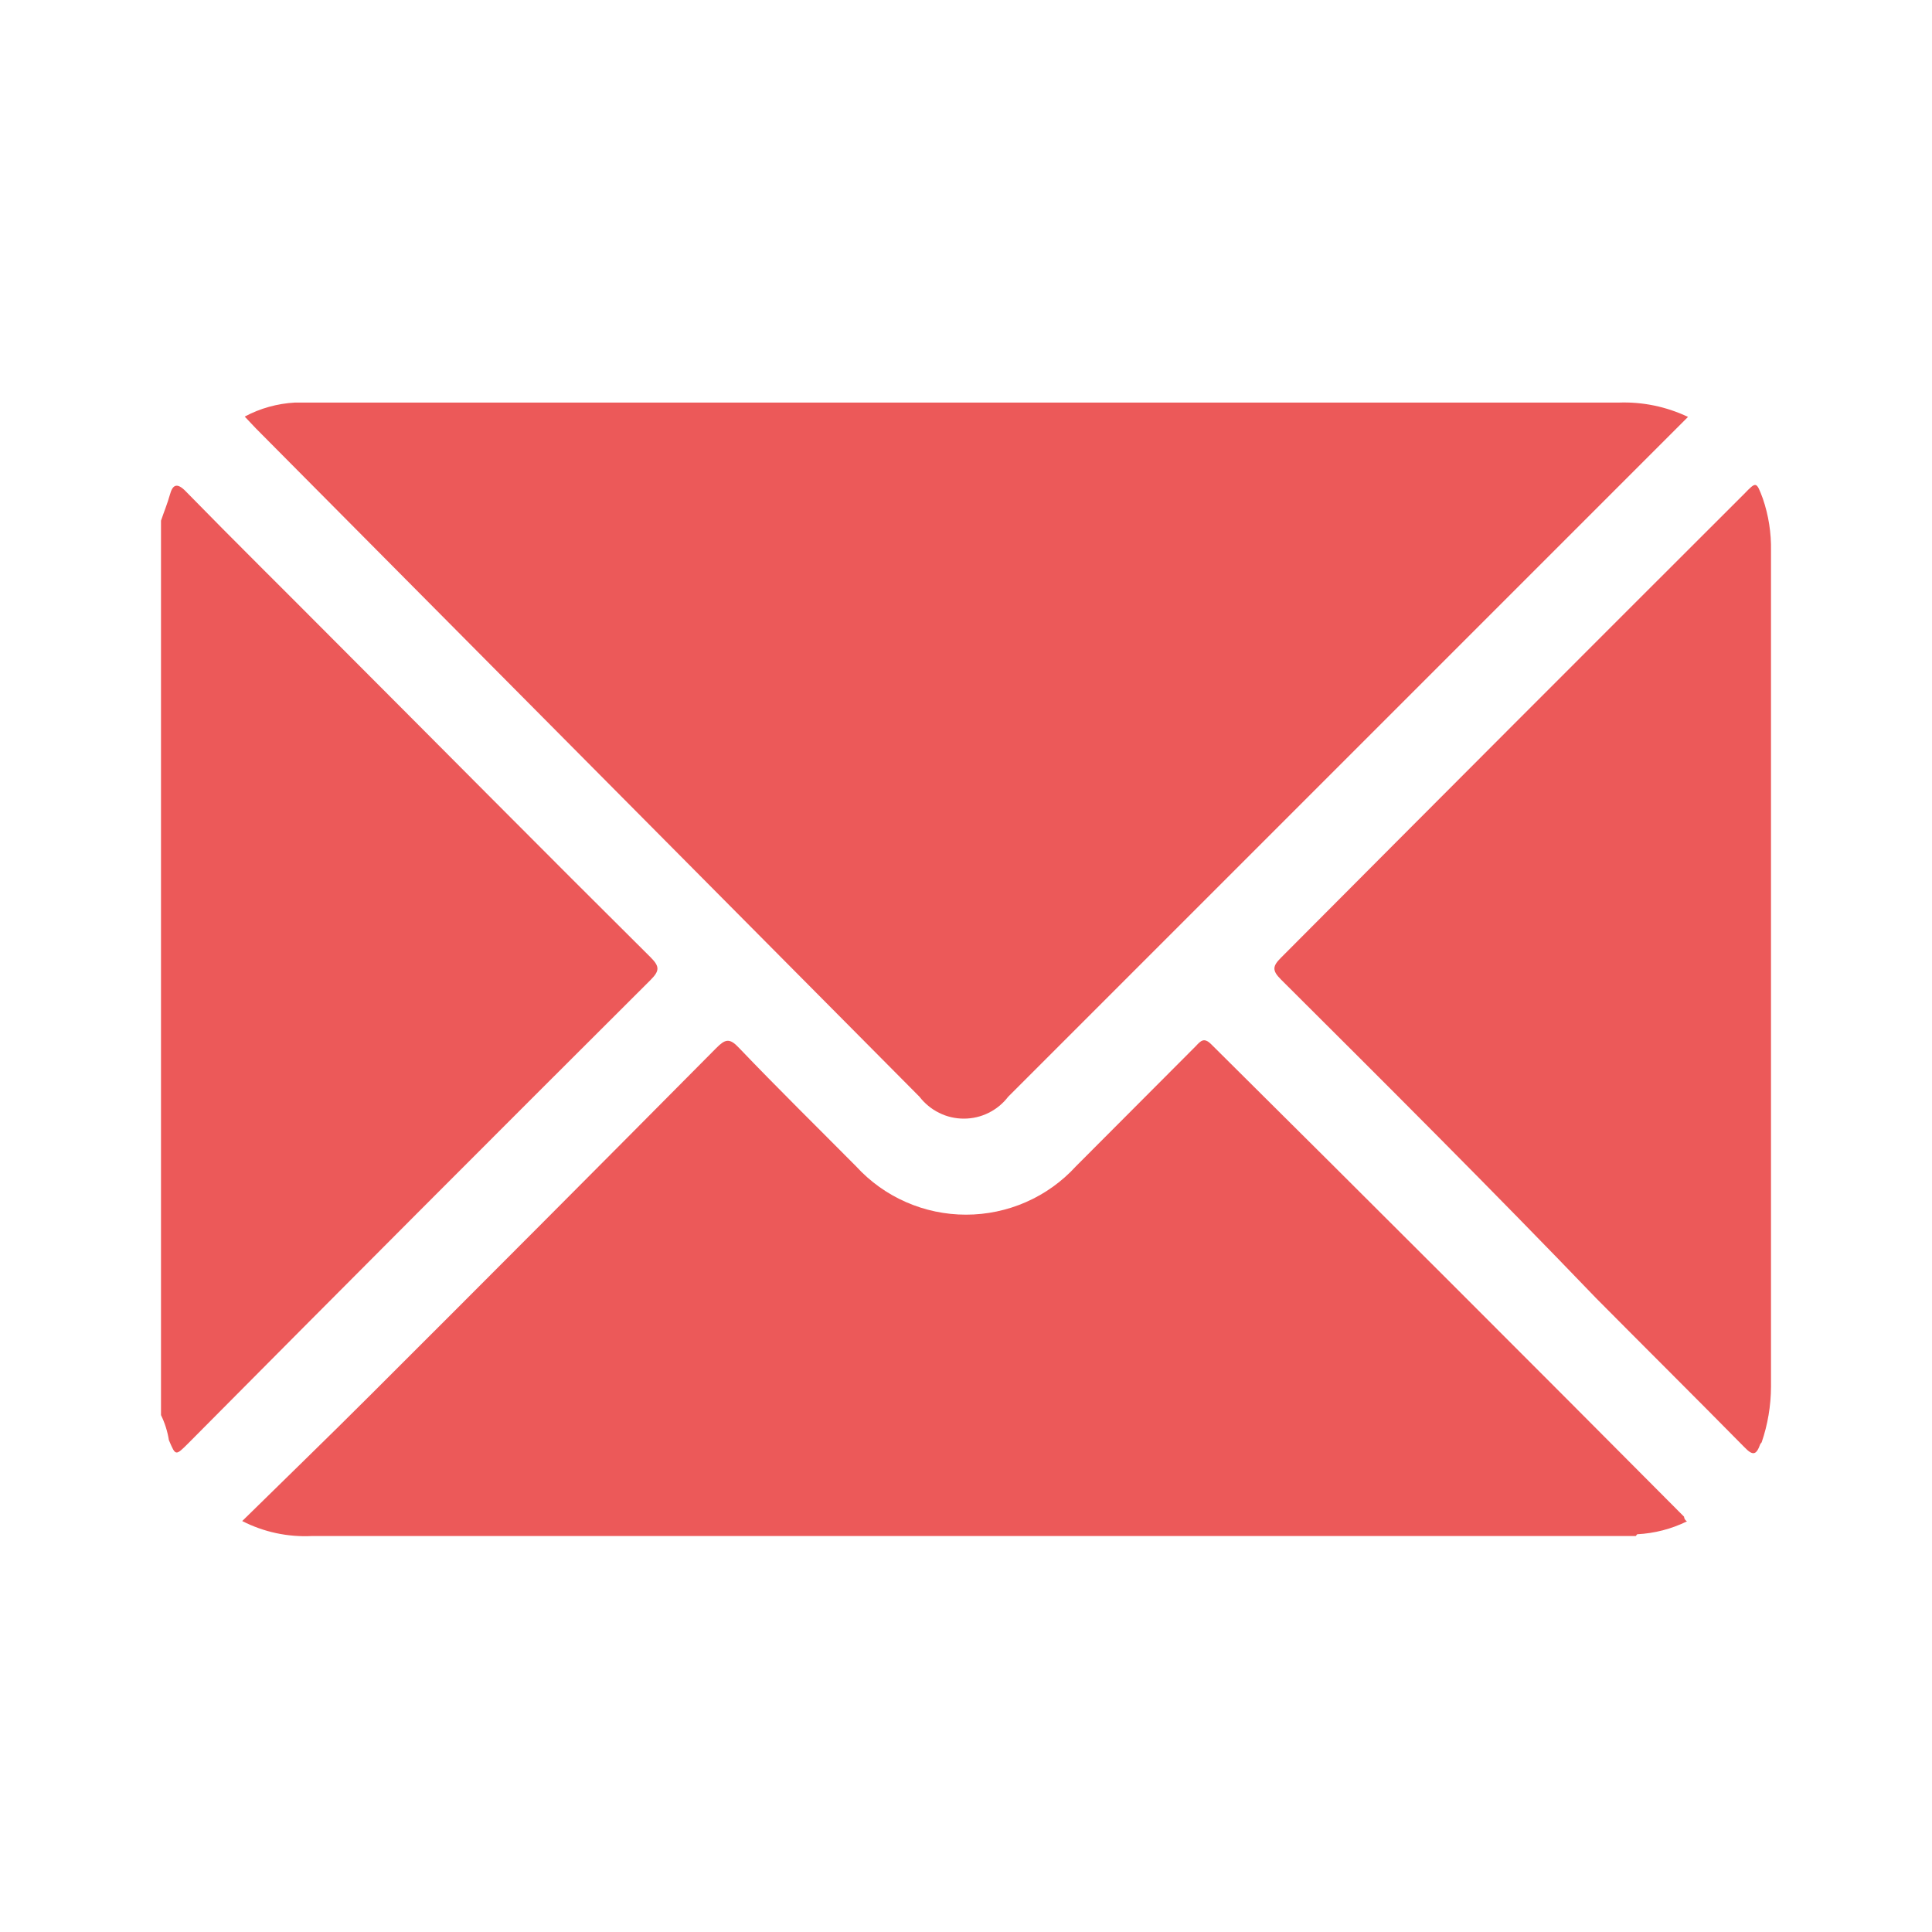 <svg width="24" height="24" viewBox="0 0 24 24" fill="none" xmlns="http://www.w3.org/2000/svg">
<path d="M3.662 5.001H20.107C20.404 4.99 20.7 5.051 20.969 5.179L20.08 6.068L12.524 13.624C12.46 13.708 12.376 13.777 12.281 13.824C12.185 13.872 12.08 13.896 11.973 13.896C11.867 13.896 11.761 13.872 11.666 13.824C11.57 13.777 11.487 13.708 11.422 13.624L3.178 5.321L3.04 5.175C3.232 5.072 3.445 5.013 3.662 5.001ZM2.098 17.89C2.081 17.782 2.048 17.677 2 17.579V6.468C2.036 6.361 2.08 6.255 2.111 6.144C2.142 6.032 2.191 5.979 2.316 6.112C2.92 6.73 3.538 7.339 4.147 7.952C5.48 9.286 6.764 10.584 8.08 11.89C8.196 12.006 8.196 12.059 8.08 12.175C6.163 14.086 4.25 16.003 2.342 17.926C2.178 18.09 2.182 18.086 2.098 17.89ZM20.32 19.081H3.876C3.575 19.096 3.276 19.032 3.009 18.895C3.547 18.366 4.076 17.855 4.596 17.335C6.033 15.901 7.467 14.462 8.898 13.019C9.009 12.908 9.062 12.89 9.182 13.019C9.658 13.517 10.151 14.001 10.636 14.49C10.809 14.679 11.02 14.83 11.255 14.933C11.49 15.036 11.743 15.089 12 15.089C12.257 15.089 12.51 15.036 12.745 14.933C12.98 14.83 13.191 14.679 13.364 14.49L14.853 12.997C14.916 12.93 14.956 12.881 15.049 12.975C17.016 14.927 18.973 16.883 20.92 18.841C20.92 18.841 20.92 18.877 20.956 18.899C20.762 18.994 20.552 19.048 20.338 19.059L20.32 19.081ZM21.867 17.939C21.818 18.073 21.778 18.09 21.671 17.979C21.058 17.357 20.44 16.744 19.827 16.126C18.533 14.779 17.227 13.477 15.911 12.166C15.8 12.055 15.809 12.001 15.911 11.899C17.834 9.967 19.753 8.046 21.667 6.135C21.818 5.979 21.818 5.979 21.898 6.192C21.97 6.401 22.004 6.621 22 6.841V12.055C22 13.779 22 15.504 22 17.228C21.999 17.462 21.96 17.695 21.884 17.917L21.867 17.939Z" fill="#EC5959"/>
</svg>
